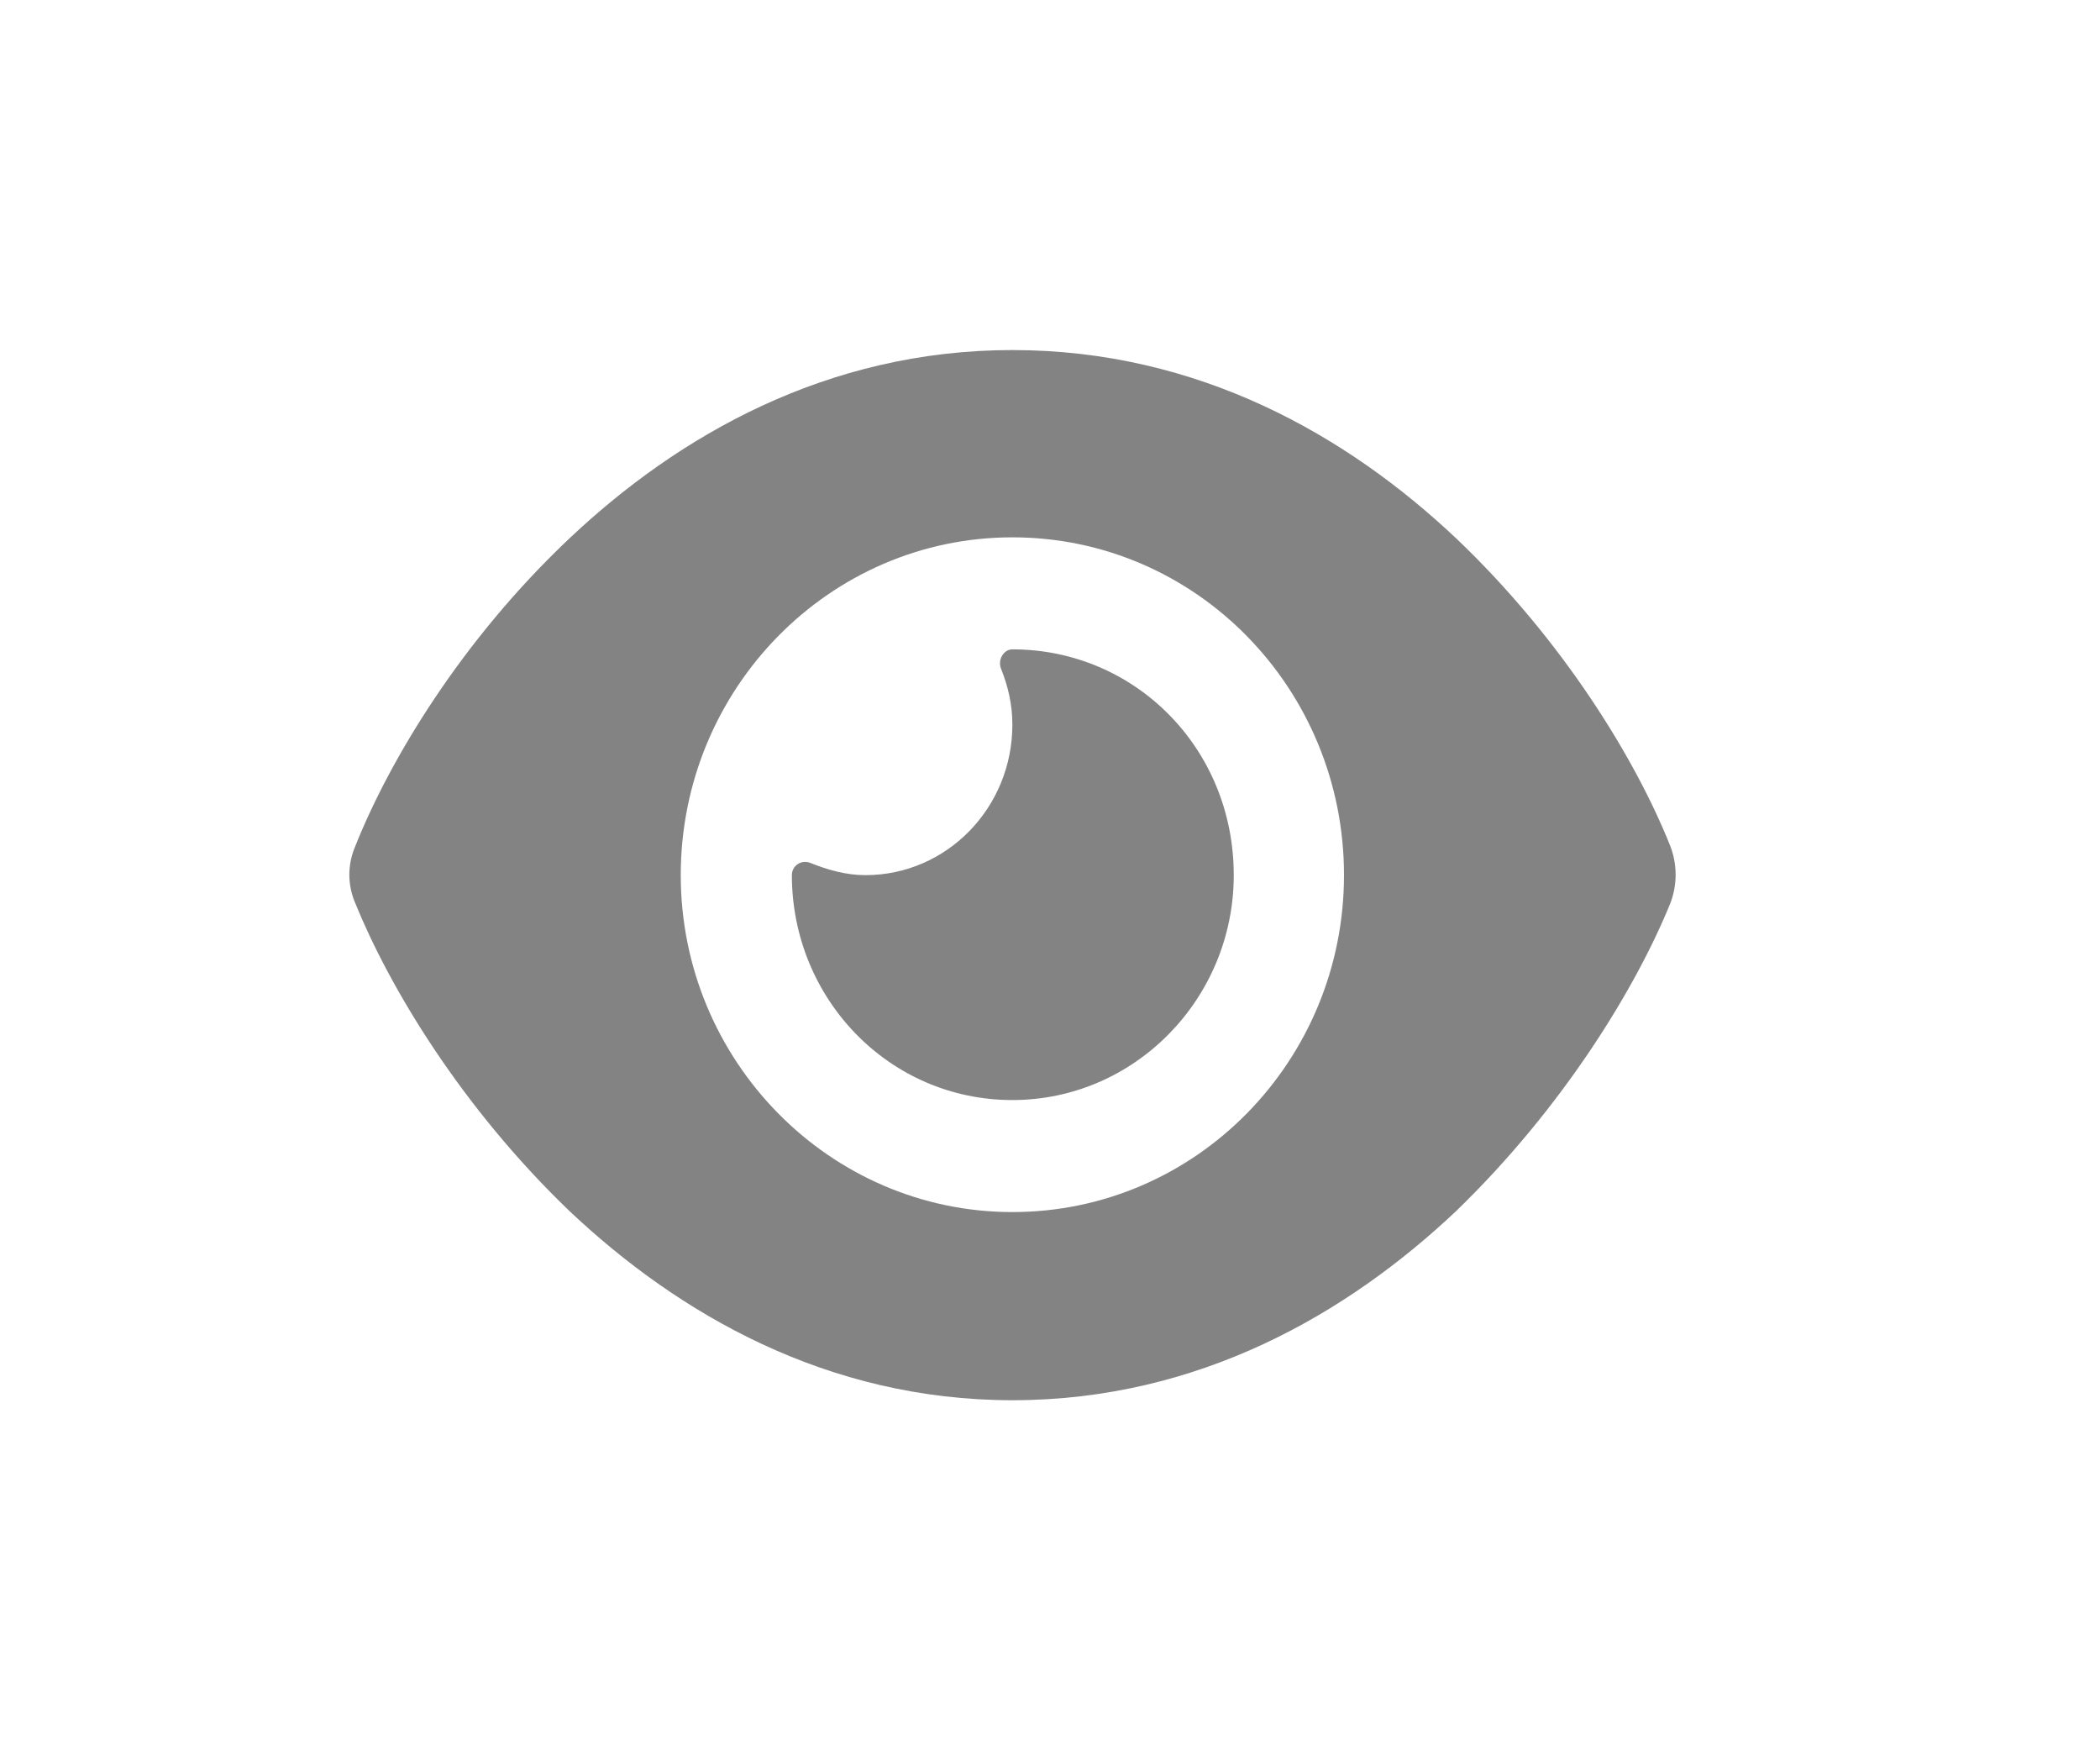 <svg width="24" height="20" viewBox="0 0 24 20" fill="none" xmlns="http://www.w3.org/2000/svg" xmlns:xlink="http://www.w3.org/1999/xlink">
	<desc>
			Created with Pixso.
	</desc>
	<defs>
		<filter id="filter_14_51_dd" x="0" y="0" width="23.157" height="20" filterUnits="userSpaceOnUse" color-interpolation-filters="sRGB">
			<feFlood flood-opacity="0" result="BackgroundImageFix"/>
			<feColorMatrix in="SourceAlpha" type="matrix" values="0 0 0 0 0 0 0 0 0 0 0 0 0 0 0 0 0 0 127 0" result="hardAlpha"/>
			<feOffset dx="0" dy="4"/>
			<feGaussianBlur stdDeviation="1.333"/>
			<feComposite in2="hardAlpha" operator="out" k2="-1" k3="1"/>
			<feColorMatrix type="matrix" values="0 0 0 0 0 0 0 0 0 0 0 0 0 0 0 0 0 0 0.25 0"/>
			<feBlend mode="normal" in2="BackgroundImageFix" result="effect_dropShadow_1"/>
			<feBlend mode="normal" in="SourceGraphic" in2="effect_dropShadow_1" result="shape"/>
		</filter>
	</defs>
	<g filter="url(#filter_14_51_dd)">
		<path id="Vector" d="M11.44 3.64C11.4 3.54 11.47 3.42 11.57 3.42C12.97 3.42 14.1 4.55 14.1 6C14.1 7.41 12.97 8.57 11.57 8.57C10.16 8.57 9.05 7.41 9.05 6C9.05 5.89 9.16 5.82 9.26 5.86C9.46 5.94 9.67 6 9.89 6C10.82 6 11.57 5.23 11.57 4.28C11.57 4.05 11.52 3.84 11.44 3.64ZM16.64 2.15C17.87 3.32 18.7 4.69 19.09 5.67C19.17 5.88 19.17 6.11 19.09 6.32C18.7 7.28 17.87 8.65 16.64 9.84C15.4 11.01 13.7 12 11.57 12C9.45 12 7.75 11.01 6.51 9.84C5.27 8.65 4.45 7.28 4.06 6.32C3.97 6.11 3.97 5.88 4.06 5.67C4.45 4.69 5.27 3.32 6.51 2.15C7.75 0.98 9.45 0 11.57 0C13.7 0 15.4 0.98 16.64 2.15ZM11.57 2.14C9.48 2.14 7.78 3.87 7.78 6C7.78 8.12 9.48 9.85 11.57 9.85C13.67 9.85 15.36 8.12 15.36 6C15.36 3.87 13.67 2.14 11.57 2.14Z" fill="#838383" fill-opacity="1" fill-rule="nonzero"/>
	</g>
</svg>
